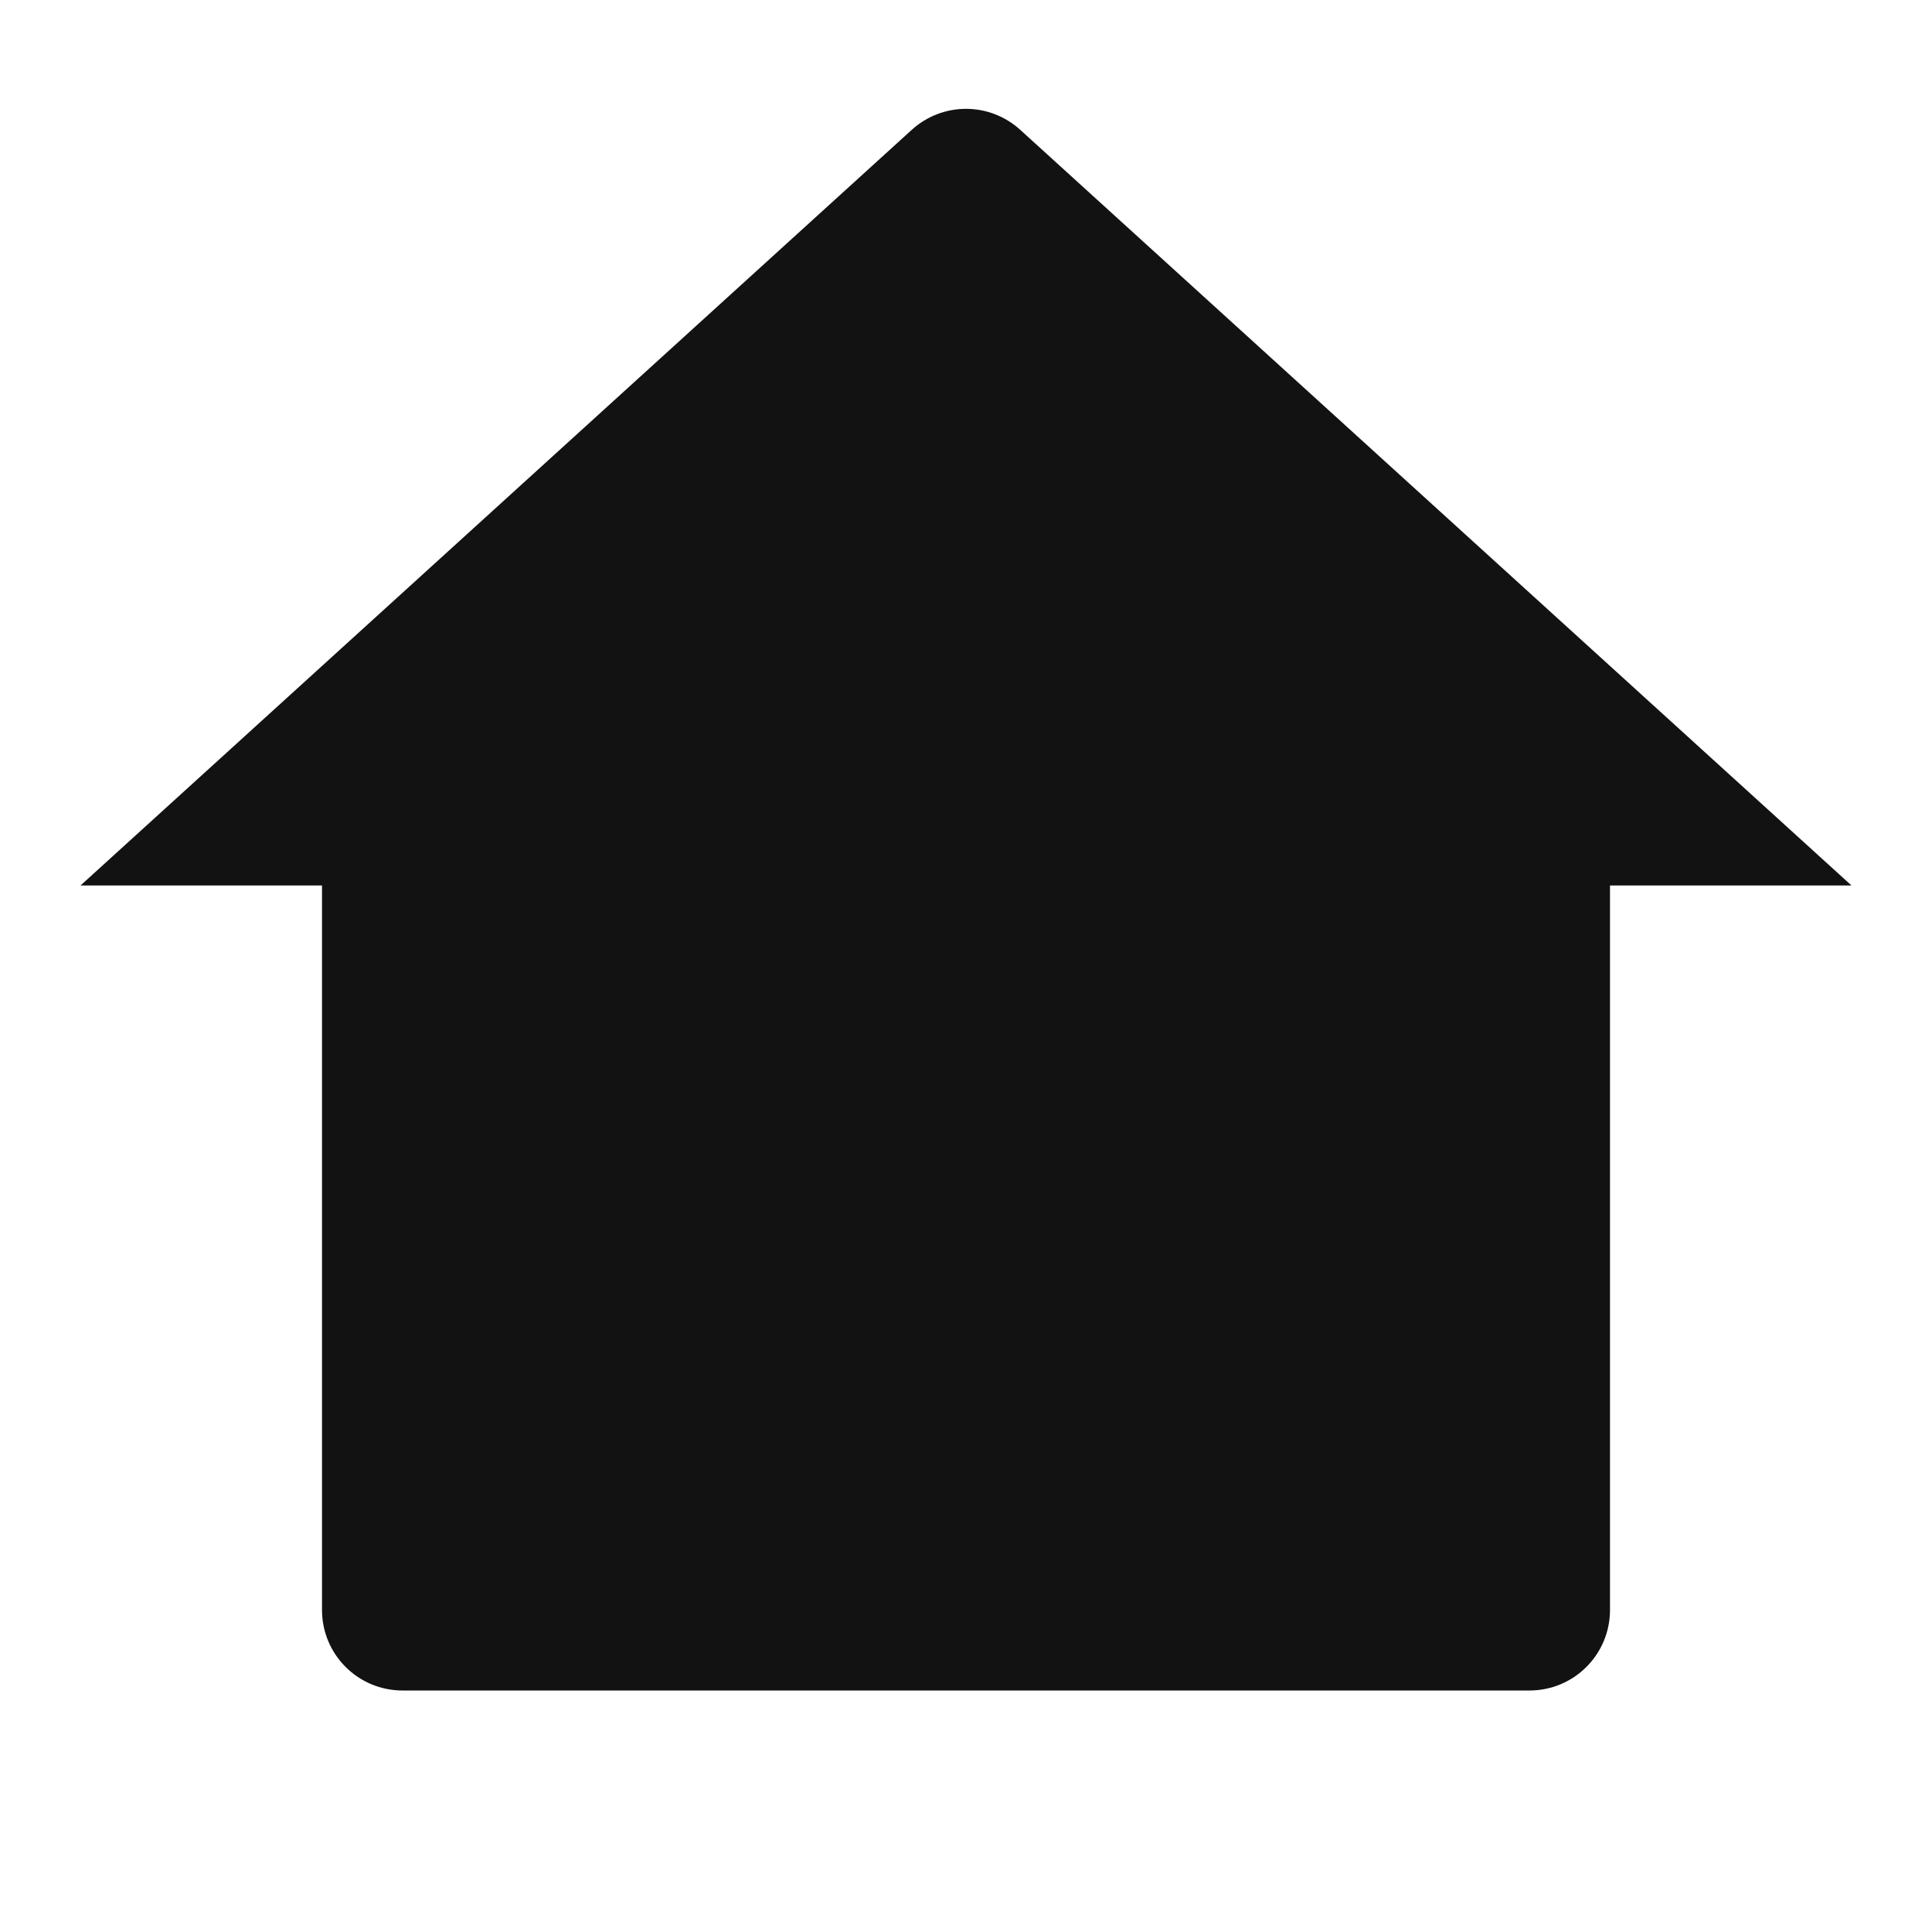 <svg width="24" height="24" viewBox="0 0 24 24" fill="none" xmlns="http://www.w3.org/2000/svg">
<g id="home-2-fill" clip-path="url(#clip0_8_517)">
<g id="Group">
<path id="Vector" d="M20 20C20 20.265 19.895 20.52 19.707 20.707C19.52 20.895 19.265 21 19 21H5C4.735 21 4.48 20.895 4.293 20.707C4.105 20.52 4 20.265 4 20V11H1L11.327 1.612C11.511 1.445 11.751 1.352 12 1.352C12.249 1.352 12.489 1.445 12.673 1.612L23 11H20V20Z" fill="#121212"/>
</g>
</g>
<defs>
<clipPath id="clip0_8_517">
<rect width="24" height="24" fill="white"/>
</clipPath>
</defs>
</svg>
